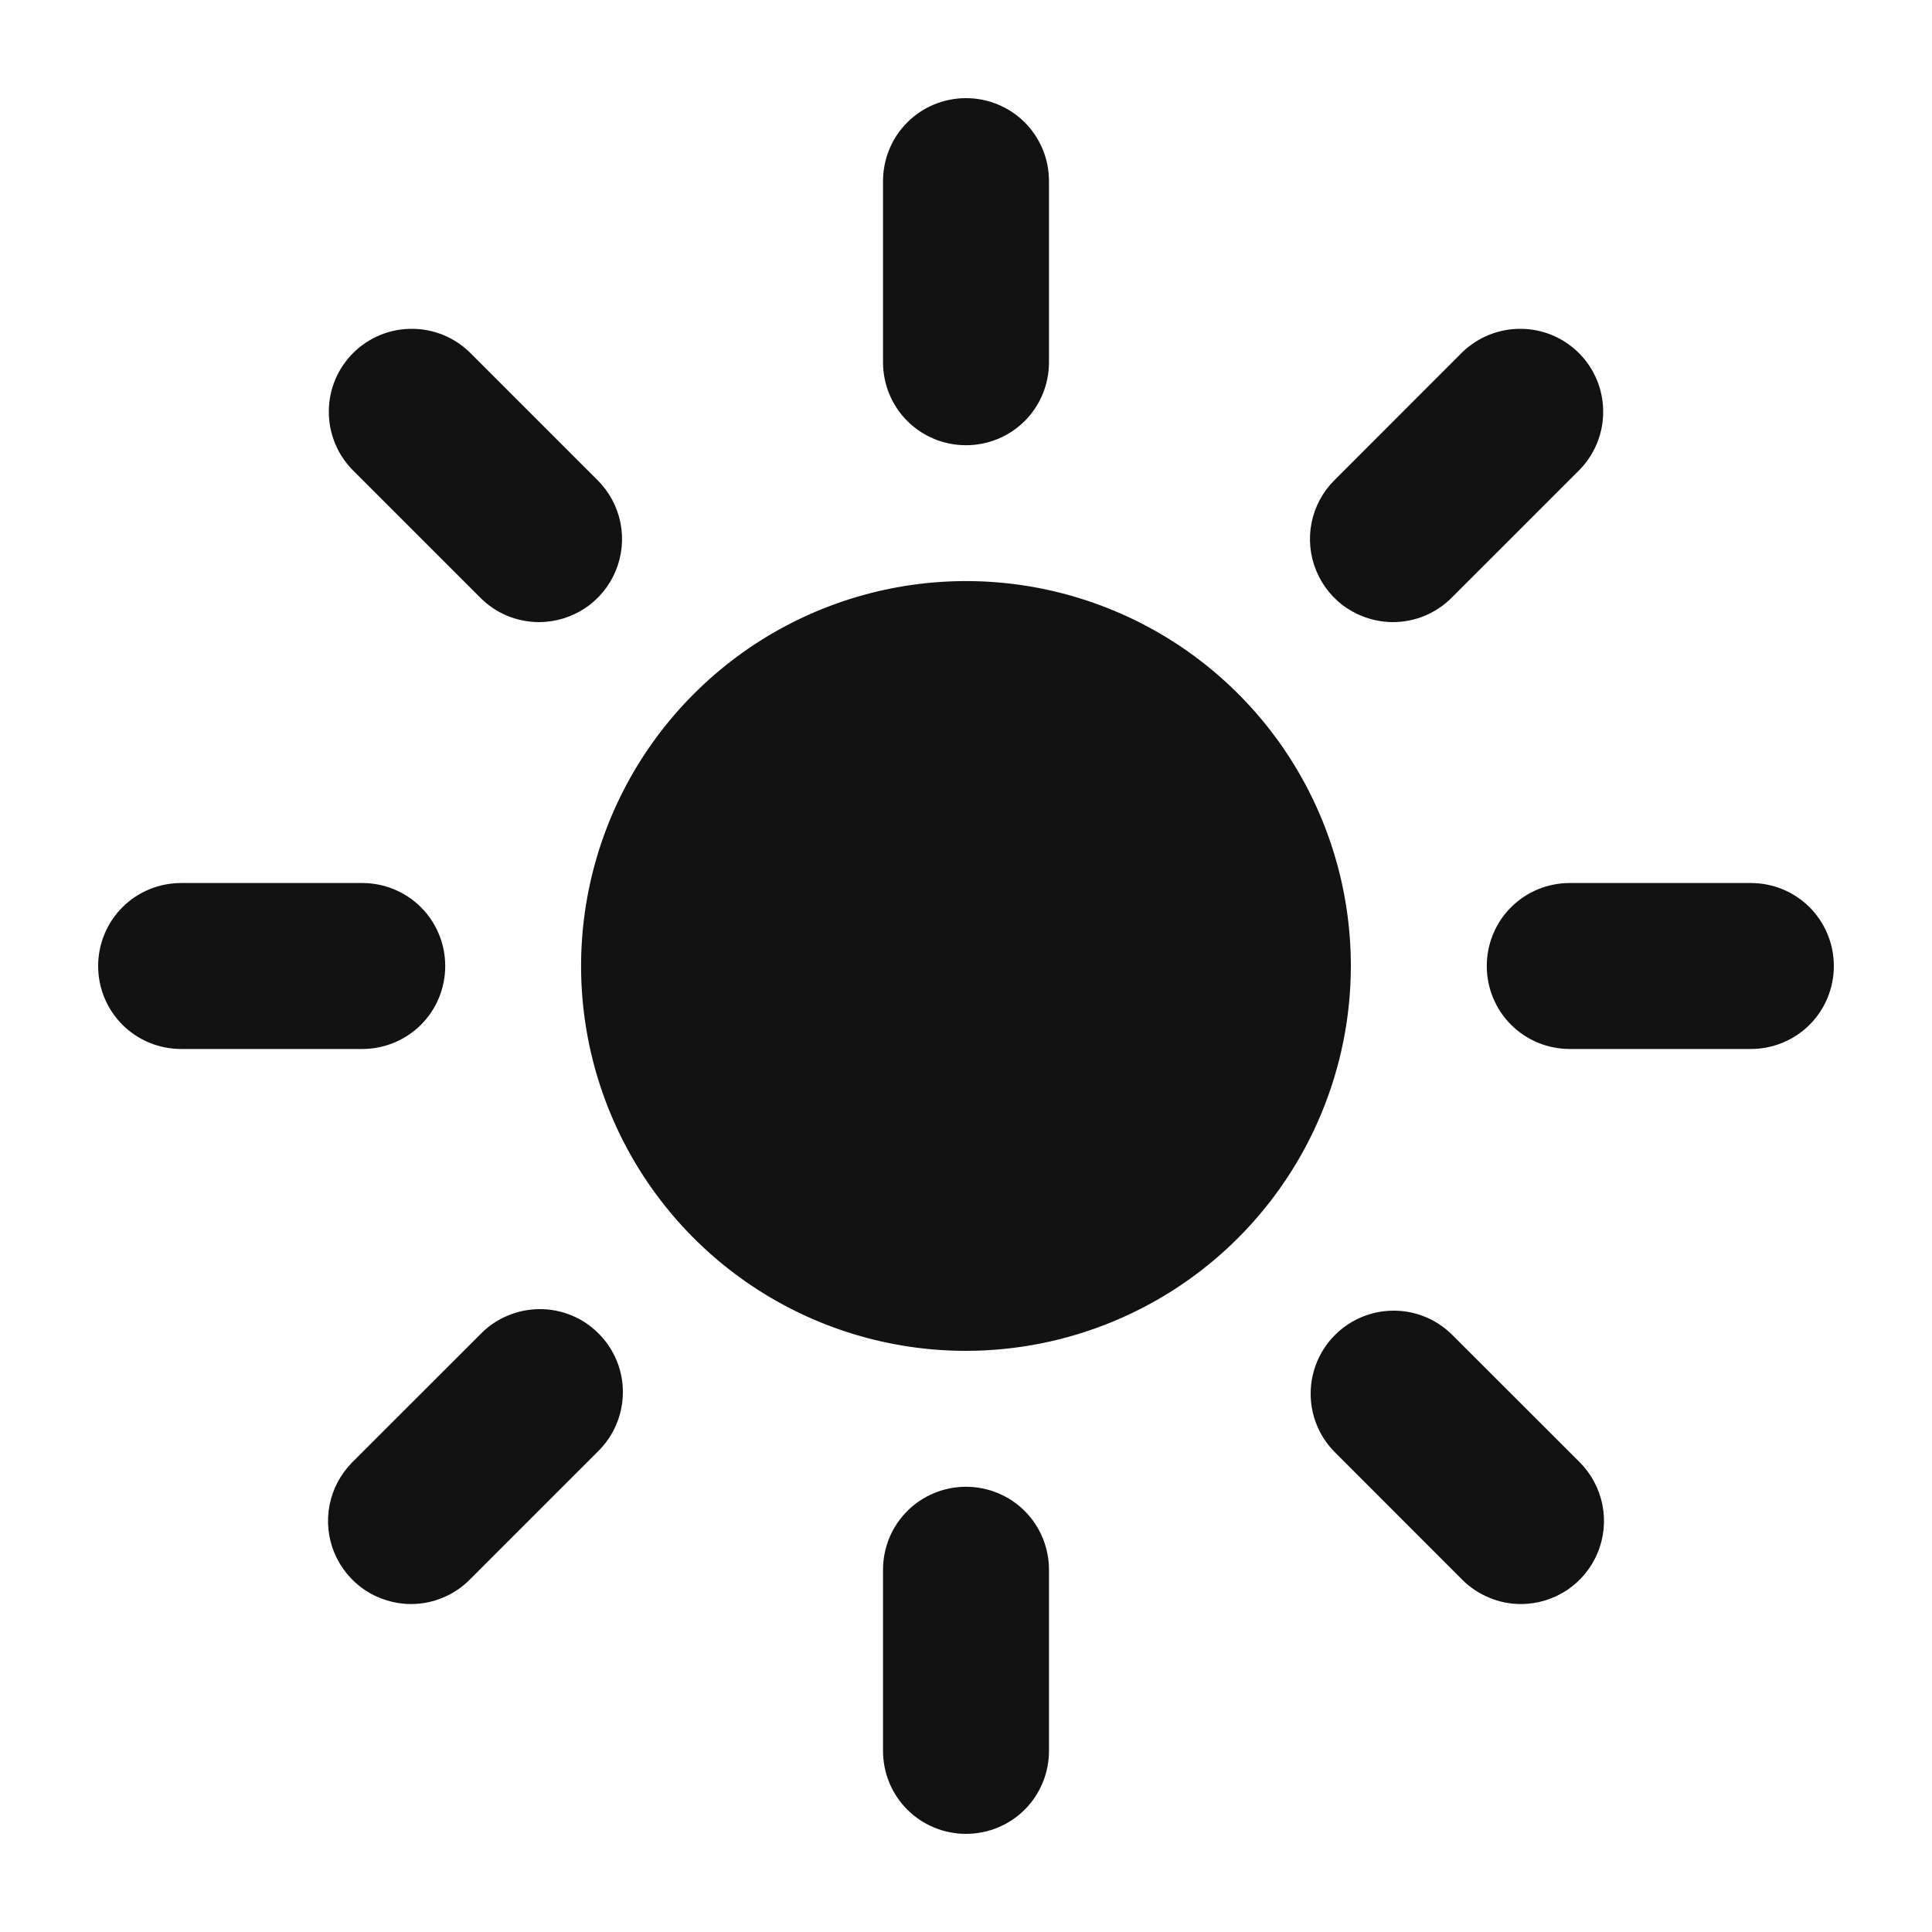 <svg width="20" height="20" viewBox="0 0 20 20" fill="none" xmlns="http://www.w3.org/2000/svg">
<path d="M10 4.609C9.772 4.609 9.553 4.519 9.392 4.358C9.231 4.197 9.141 3.978 9.141 3.75V1.875C9.141 1.647 9.231 1.428 9.392 1.267C9.553 1.106 9.772 1.016 10 1.016C10.228 1.016 10.447 1.106 10.608 1.267C10.769 1.428 10.859 1.647 10.859 1.875V3.75C10.859 3.978 10.769 4.197 10.608 4.358C10.447 4.519 10.228 4.609 10 4.609ZM10 18.984C9.772 18.984 9.553 18.894 9.392 18.733C9.231 18.572 9.141 18.353 9.141 18.125V16.25C9.141 16.022 9.231 15.803 9.392 15.642C9.553 15.481 9.772 15.391 10 15.391C10.228 15.391 10.447 15.481 10.608 15.642C10.769 15.803 10.859 16.022 10.859 16.25V18.125C10.859 18.353 10.769 18.572 10.608 18.733C10.447 18.894 10.228 18.984 10 18.984ZM14.419 6.44C14.25 6.44 14.084 6.389 13.942 6.295C13.801 6.201 13.691 6.066 13.626 5.909C13.561 5.752 13.544 5.58 13.577 5.413C13.61 5.246 13.692 5.093 13.812 4.973L15.137 3.647C15.299 3.49 15.517 3.402 15.743 3.404C15.969 3.405 16.185 3.495 16.345 3.655C16.505 3.815 16.595 4.031 16.596 4.257C16.598 4.483 16.51 4.701 16.353 4.862L15.027 6.188C14.947 6.268 14.853 6.331 14.748 6.375C14.644 6.418 14.532 6.44 14.419 6.44ZM4.255 16.605C4.085 16.605 3.919 16.554 3.777 16.46C3.636 16.365 3.526 16.231 3.461 16.074C3.396 15.917 3.379 15.744 3.412 15.578C3.445 15.411 3.527 15.258 3.647 15.137L4.973 13.812C5.052 13.73 5.147 13.665 5.252 13.621C5.357 13.576 5.469 13.553 5.583 13.552C5.697 13.551 5.81 13.573 5.915 13.616C6.02 13.659 6.116 13.723 6.196 13.804C6.277 13.884 6.34 13.98 6.384 14.085C6.427 14.19 6.449 14.303 6.448 14.417C6.447 14.531 6.424 14.643 6.379 14.748C6.335 14.853 6.27 14.947 6.188 15.027L4.862 16.353C4.783 16.433 4.688 16.496 4.584 16.539C4.479 16.583 4.368 16.605 4.255 16.605ZM18.125 10.859H16.25C16.022 10.859 15.803 10.769 15.642 10.608C15.481 10.447 15.391 10.228 15.391 10C15.391 9.772 15.481 9.553 15.642 9.392C15.803 9.231 16.022 9.141 16.25 9.141H18.125C18.353 9.141 18.572 9.231 18.733 9.392C18.894 9.553 18.984 9.772 18.984 10C18.984 10.228 18.894 10.447 18.733 10.608C18.572 10.769 18.353 10.859 18.125 10.859ZM3.75 10.859H1.875C1.647 10.859 1.428 10.769 1.267 10.608C1.106 10.447 1.016 10.228 1.016 10C1.016 9.772 1.106 9.553 1.267 9.392C1.428 9.231 1.647 9.141 1.875 9.141H3.75C3.978 9.141 4.197 9.231 4.358 9.392C4.519 9.553 4.609 9.772 4.609 10C4.609 10.228 4.519 10.447 4.358 10.608C4.197 10.769 3.978 10.859 3.75 10.859ZM15.745 16.605C15.632 16.605 15.521 16.583 15.416 16.539C15.312 16.496 15.217 16.433 15.137 16.353L13.812 15.027C13.654 14.865 13.566 14.648 13.568 14.422C13.569 14.196 13.66 13.979 13.82 13.82C13.979 13.66 14.196 13.569 14.422 13.568C14.648 13.566 14.865 13.654 15.027 13.812L16.353 15.137C16.473 15.258 16.555 15.411 16.588 15.578C16.621 15.744 16.604 15.917 16.539 16.074C16.474 16.231 16.364 16.365 16.223 16.46C16.081 16.554 15.915 16.605 15.745 16.605ZM5.58 6.44C5.468 6.44 5.356 6.418 5.252 6.375C5.147 6.332 5.053 6.268 4.973 6.188L3.647 4.862C3.49 4.701 3.402 4.483 3.404 4.257C3.405 4.031 3.495 3.815 3.655 3.655C3.815 3.495 4.031 3.405 4.257 3.404C4.483 3.402 4.701 3.49 4.862 3.647L6.188 4.973C6.308 5.093 6.39 5.246 6.423 5.413C6.456 5.58 6.439 5.752 6.374 5.909C6.309 6.066 6.199 6.201 6.058 6.295C5.917 6.389 5.75 6.44 5.58 6.44ZM10 13.984C9.212 13.984 8.442 13.751 7.786 13.313C7.131 12.875 6.62 12.253 6.319 11.525C6.017 10.797 5.938 9.996 6.092 9.223C6.246 8.45 6.625 7.74 7.183 7.183C7.74 6.625 8.45 6.246 9.223 6.092C9.996 5.938 10.797 6.017 11.525 6.319C12.253 6.62 12.875 7.131 13.313 7.786C13.751 8.442 13.984 9.212 13.984 10C13.983 11.056 13.563 12.069 12.816 12.816C12.069 13.563 11.056 13.983 10 13.984Z" fill="#121212"/>
</svg>
